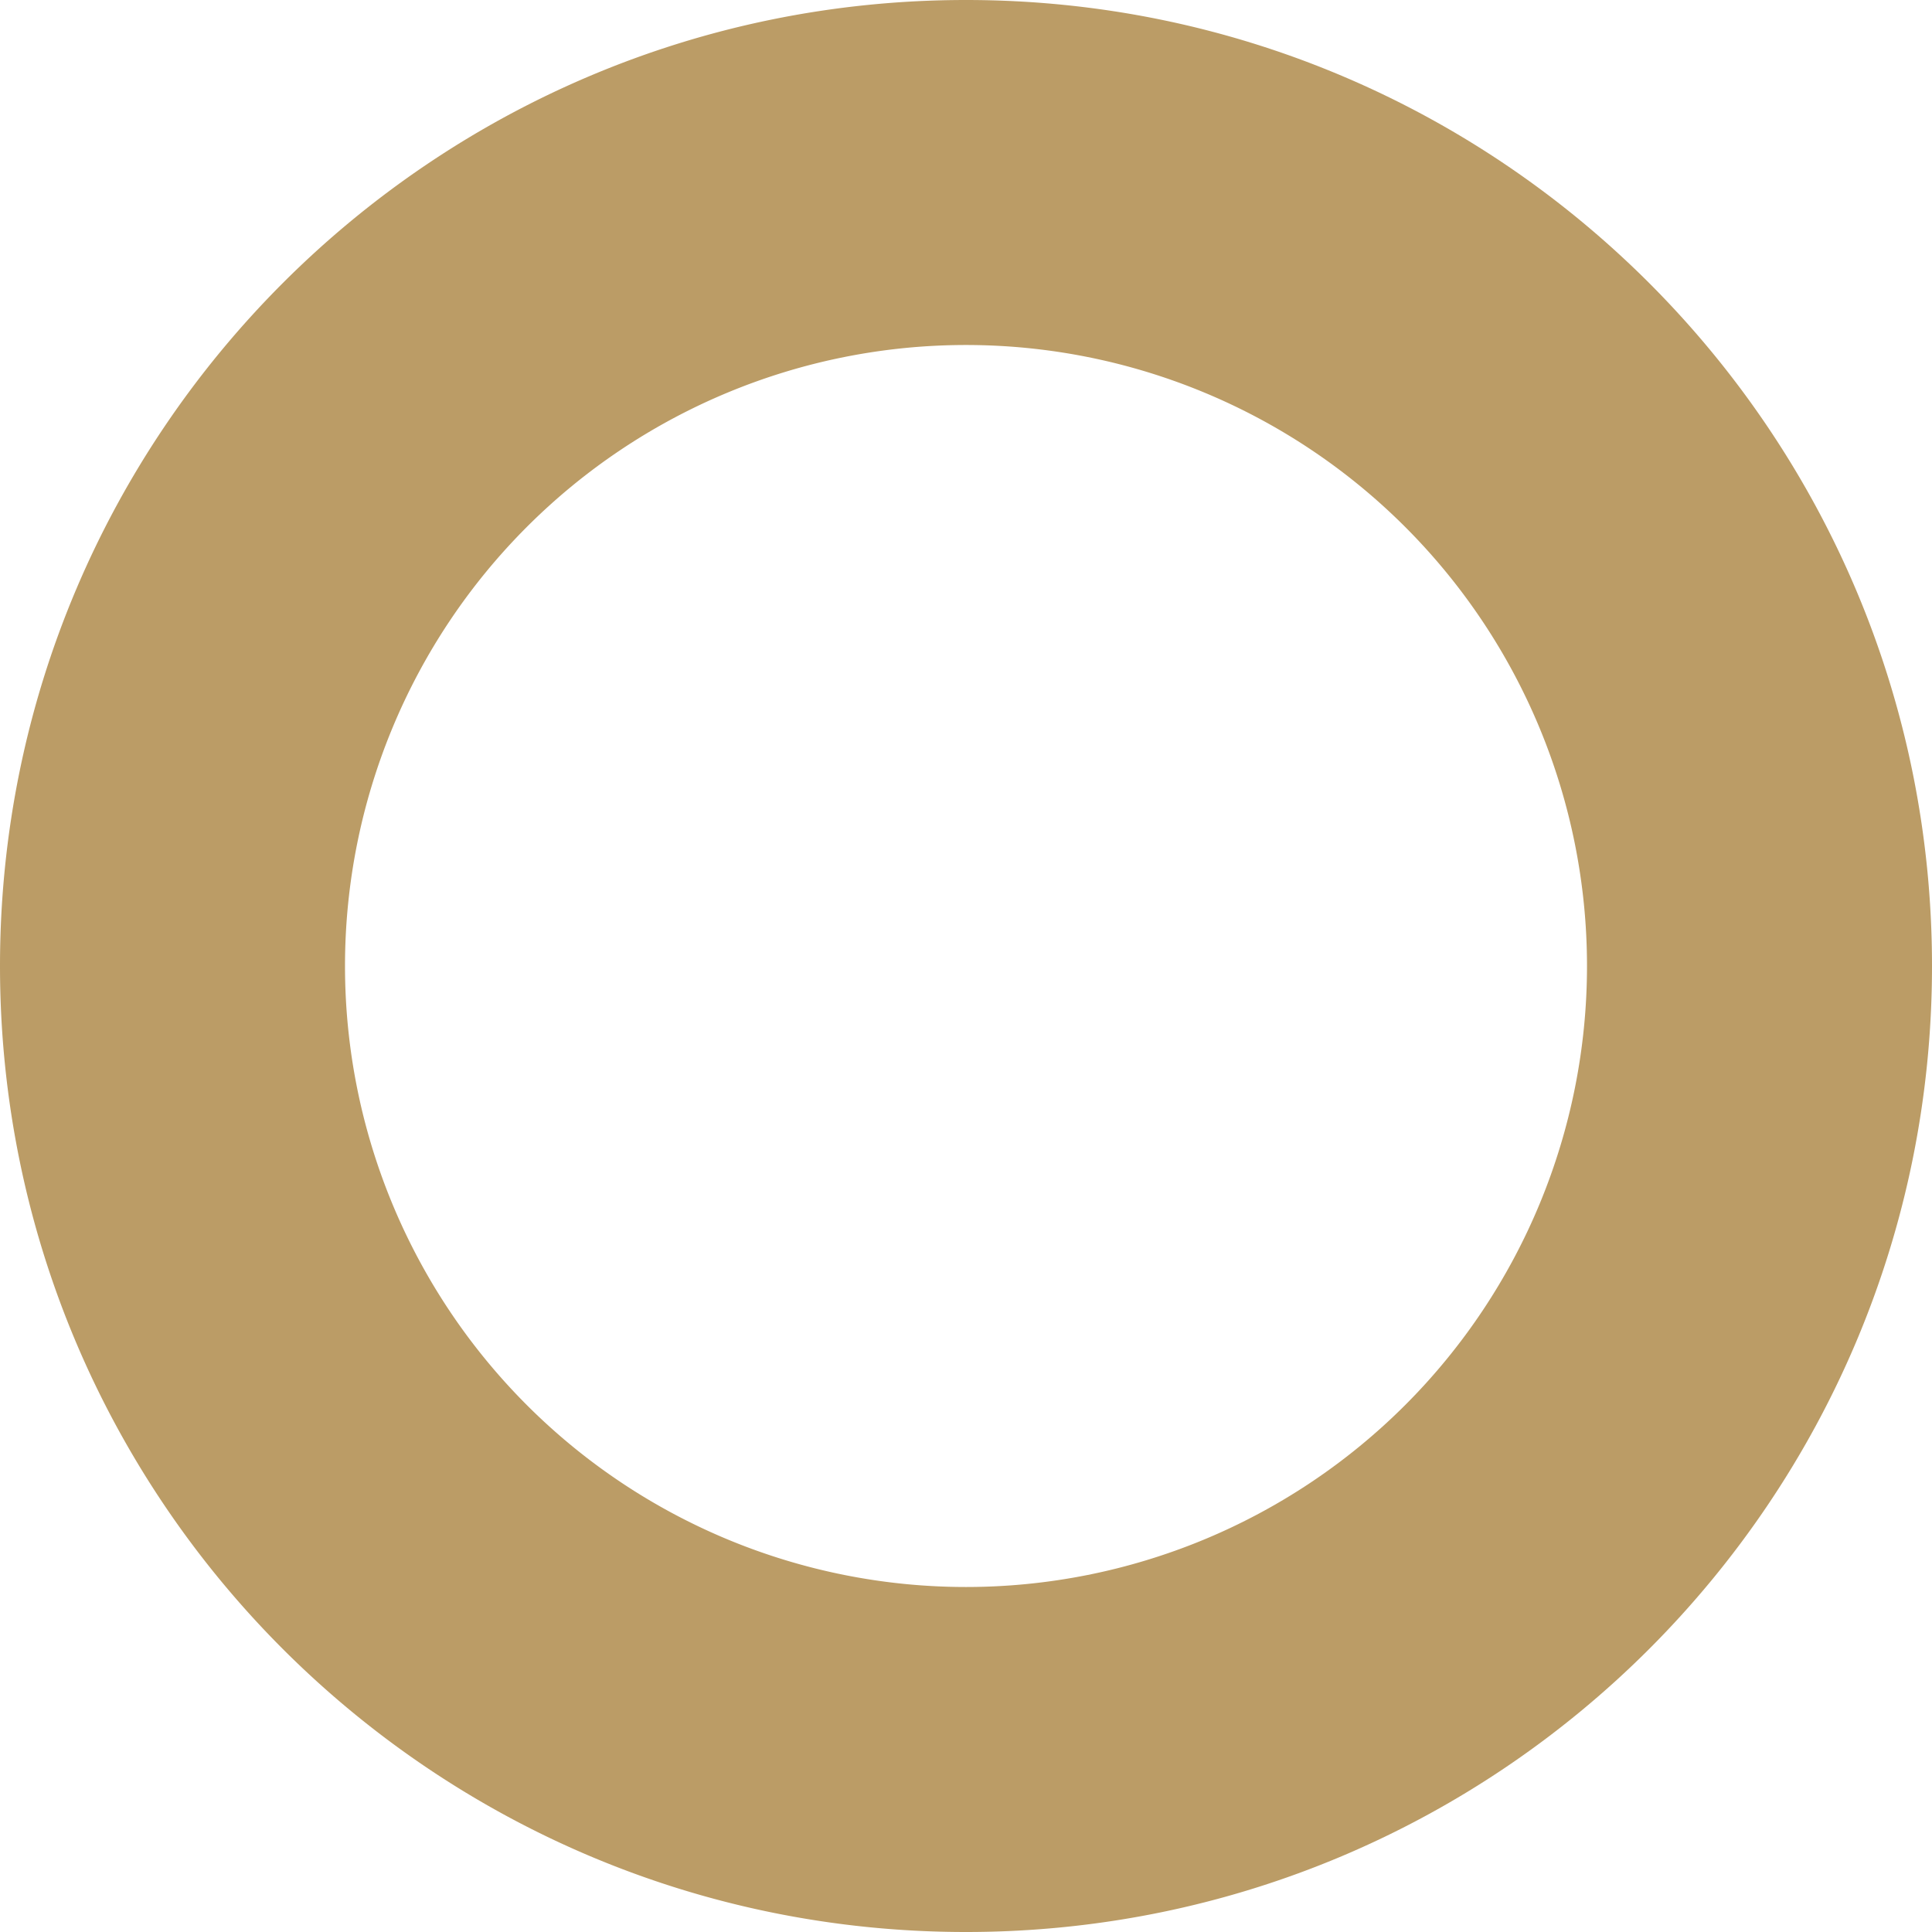 <svg xmlns="http://www.w3.org/2000/svg" width="28" height="28" viewBox="0 0 28 28">
    <g>
        <g>
            <path fill="#bb9c66" d="M14 0c7.732 0 14 6.268 14 14 0 7.733-6.268 14-14 14S0 21.734 0 14C0 6.268 6.268 0 14 0zM5 14a9 9 0 1 0 18 0 9 9 0 0 0-18 0z"/>
        </g>
    </g>
</svg>
